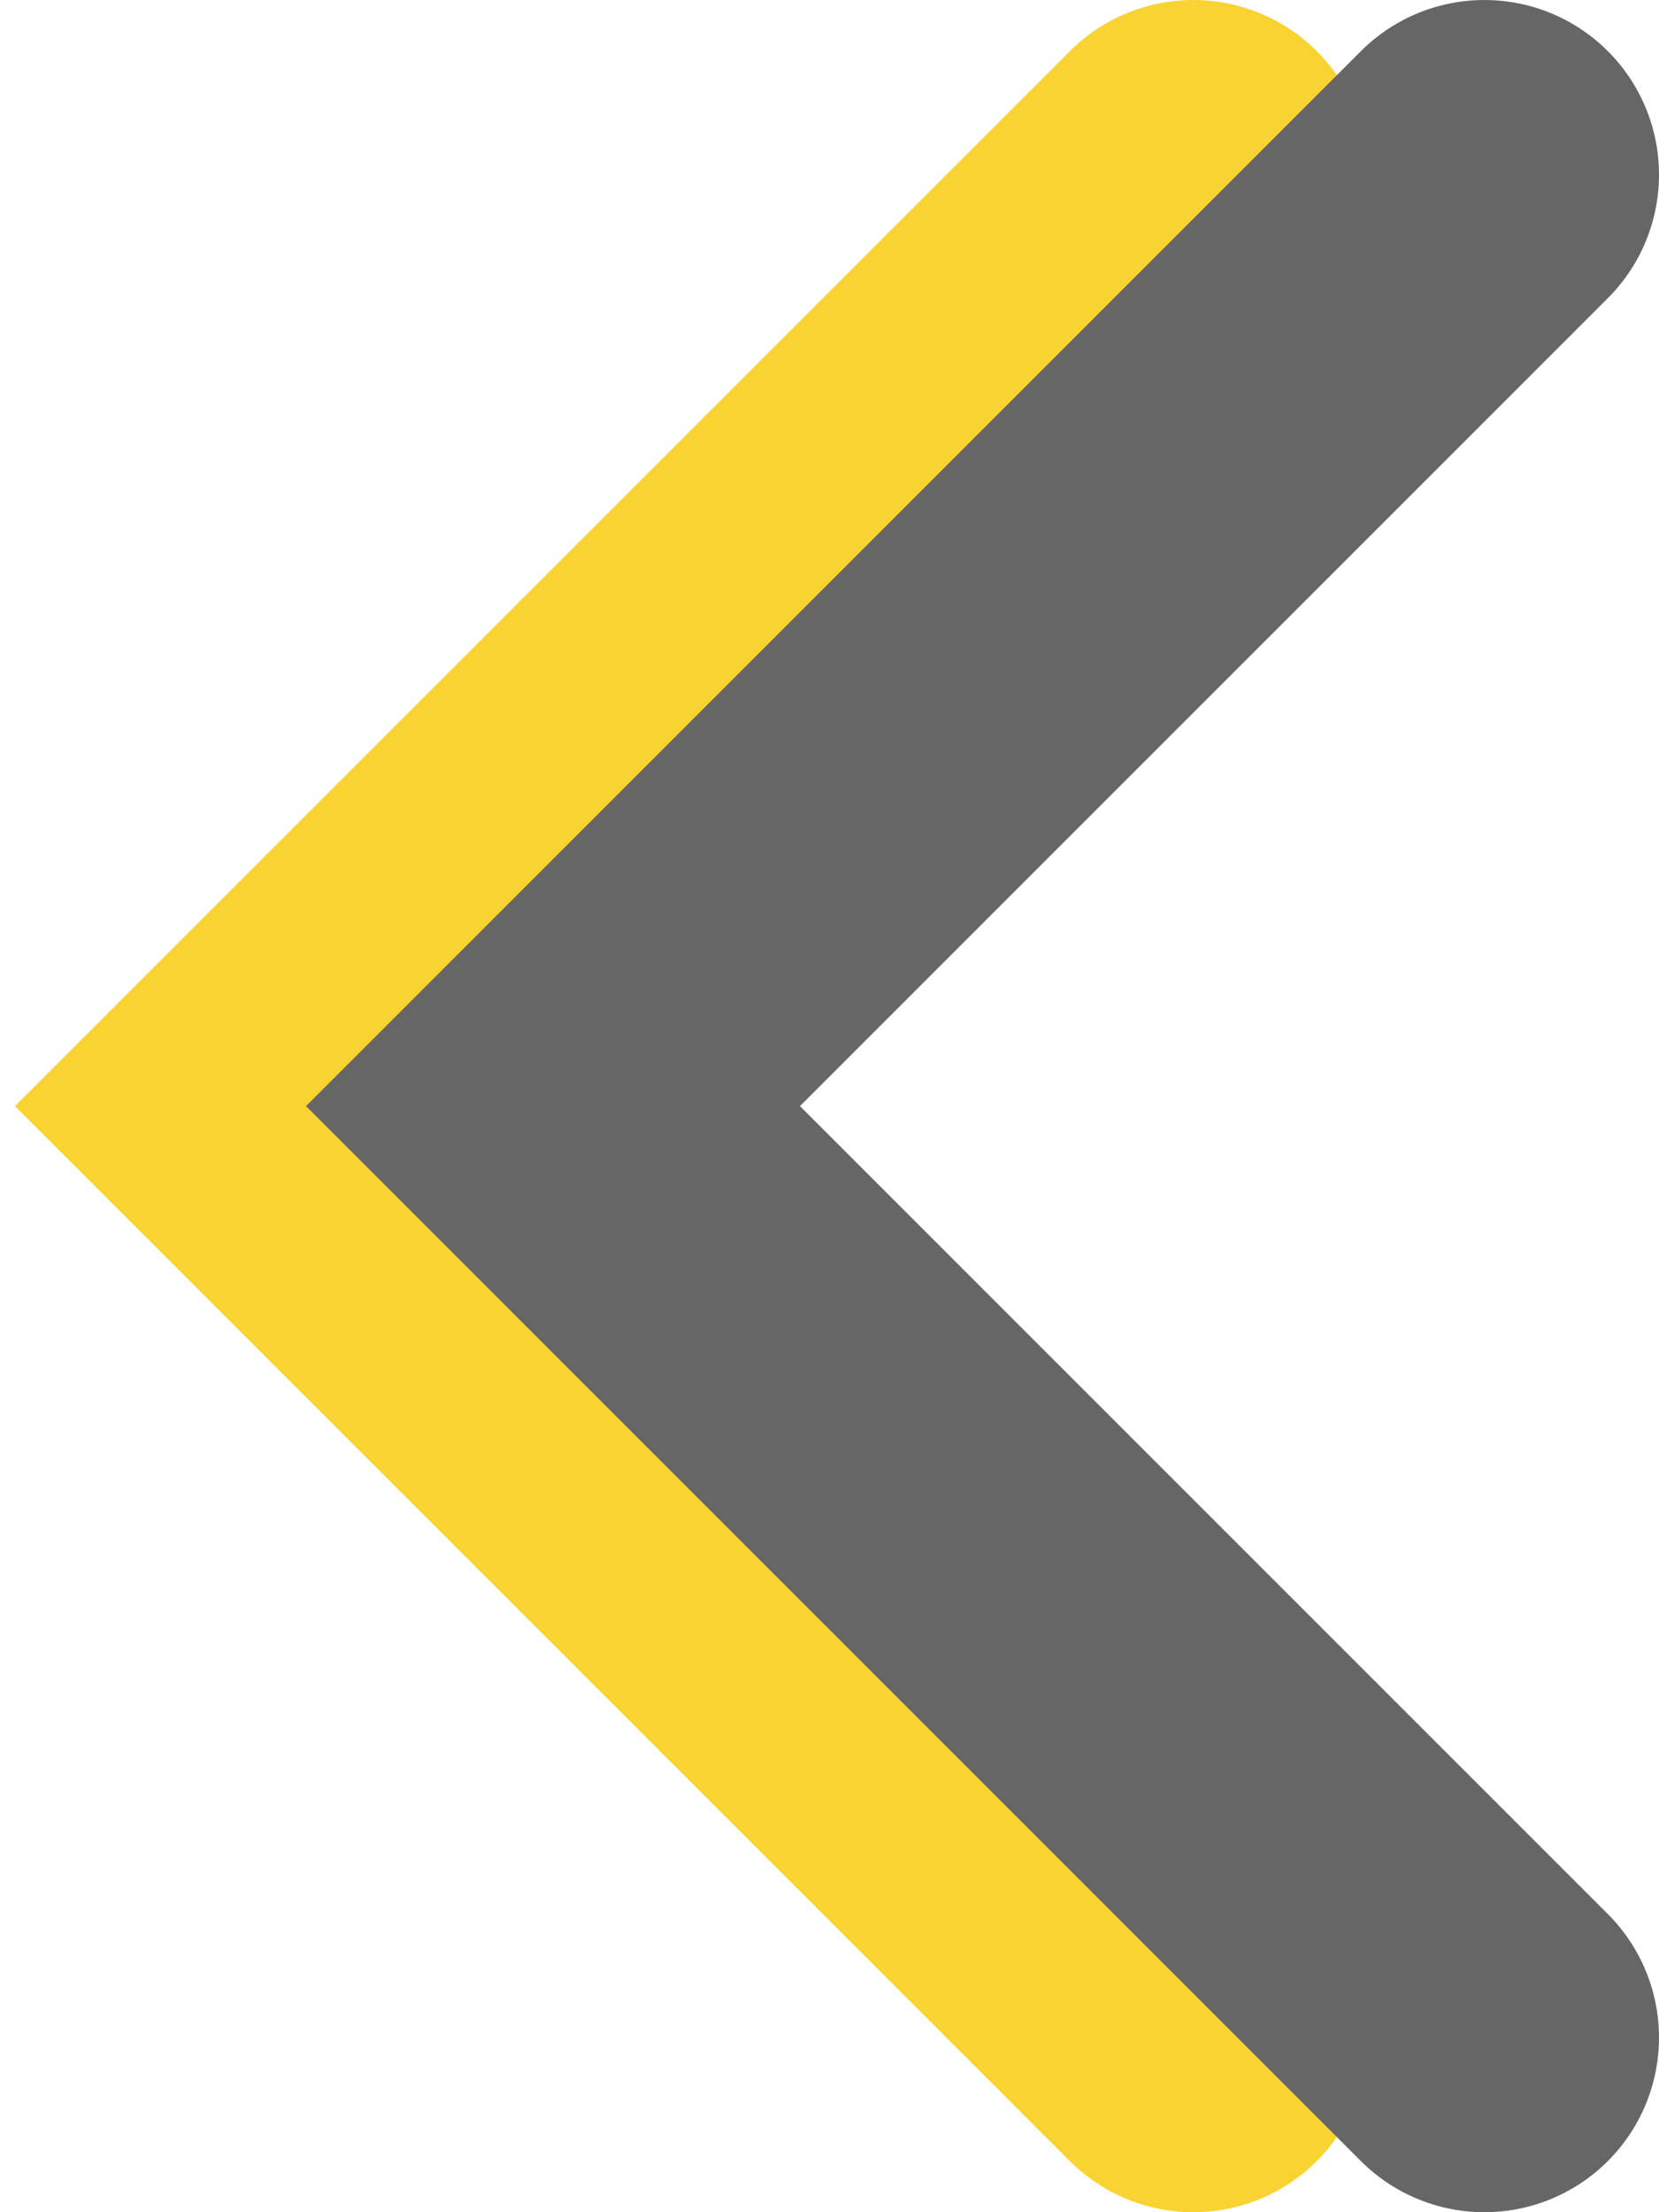 <svg width="57" height="76" viewBox="0 0 57 76" fill="none" xmlns="http://www.w3.org/2000/svg">
<path d="M41 6L9 38L41 70" stroke="#F9D332" stroke-width="12" stroke-linecap="round"/>
<path d="M51 6L19 38L51 70" stroke="#666666" stroke-width="12" stroke-linecap="round"/>
</svg>
